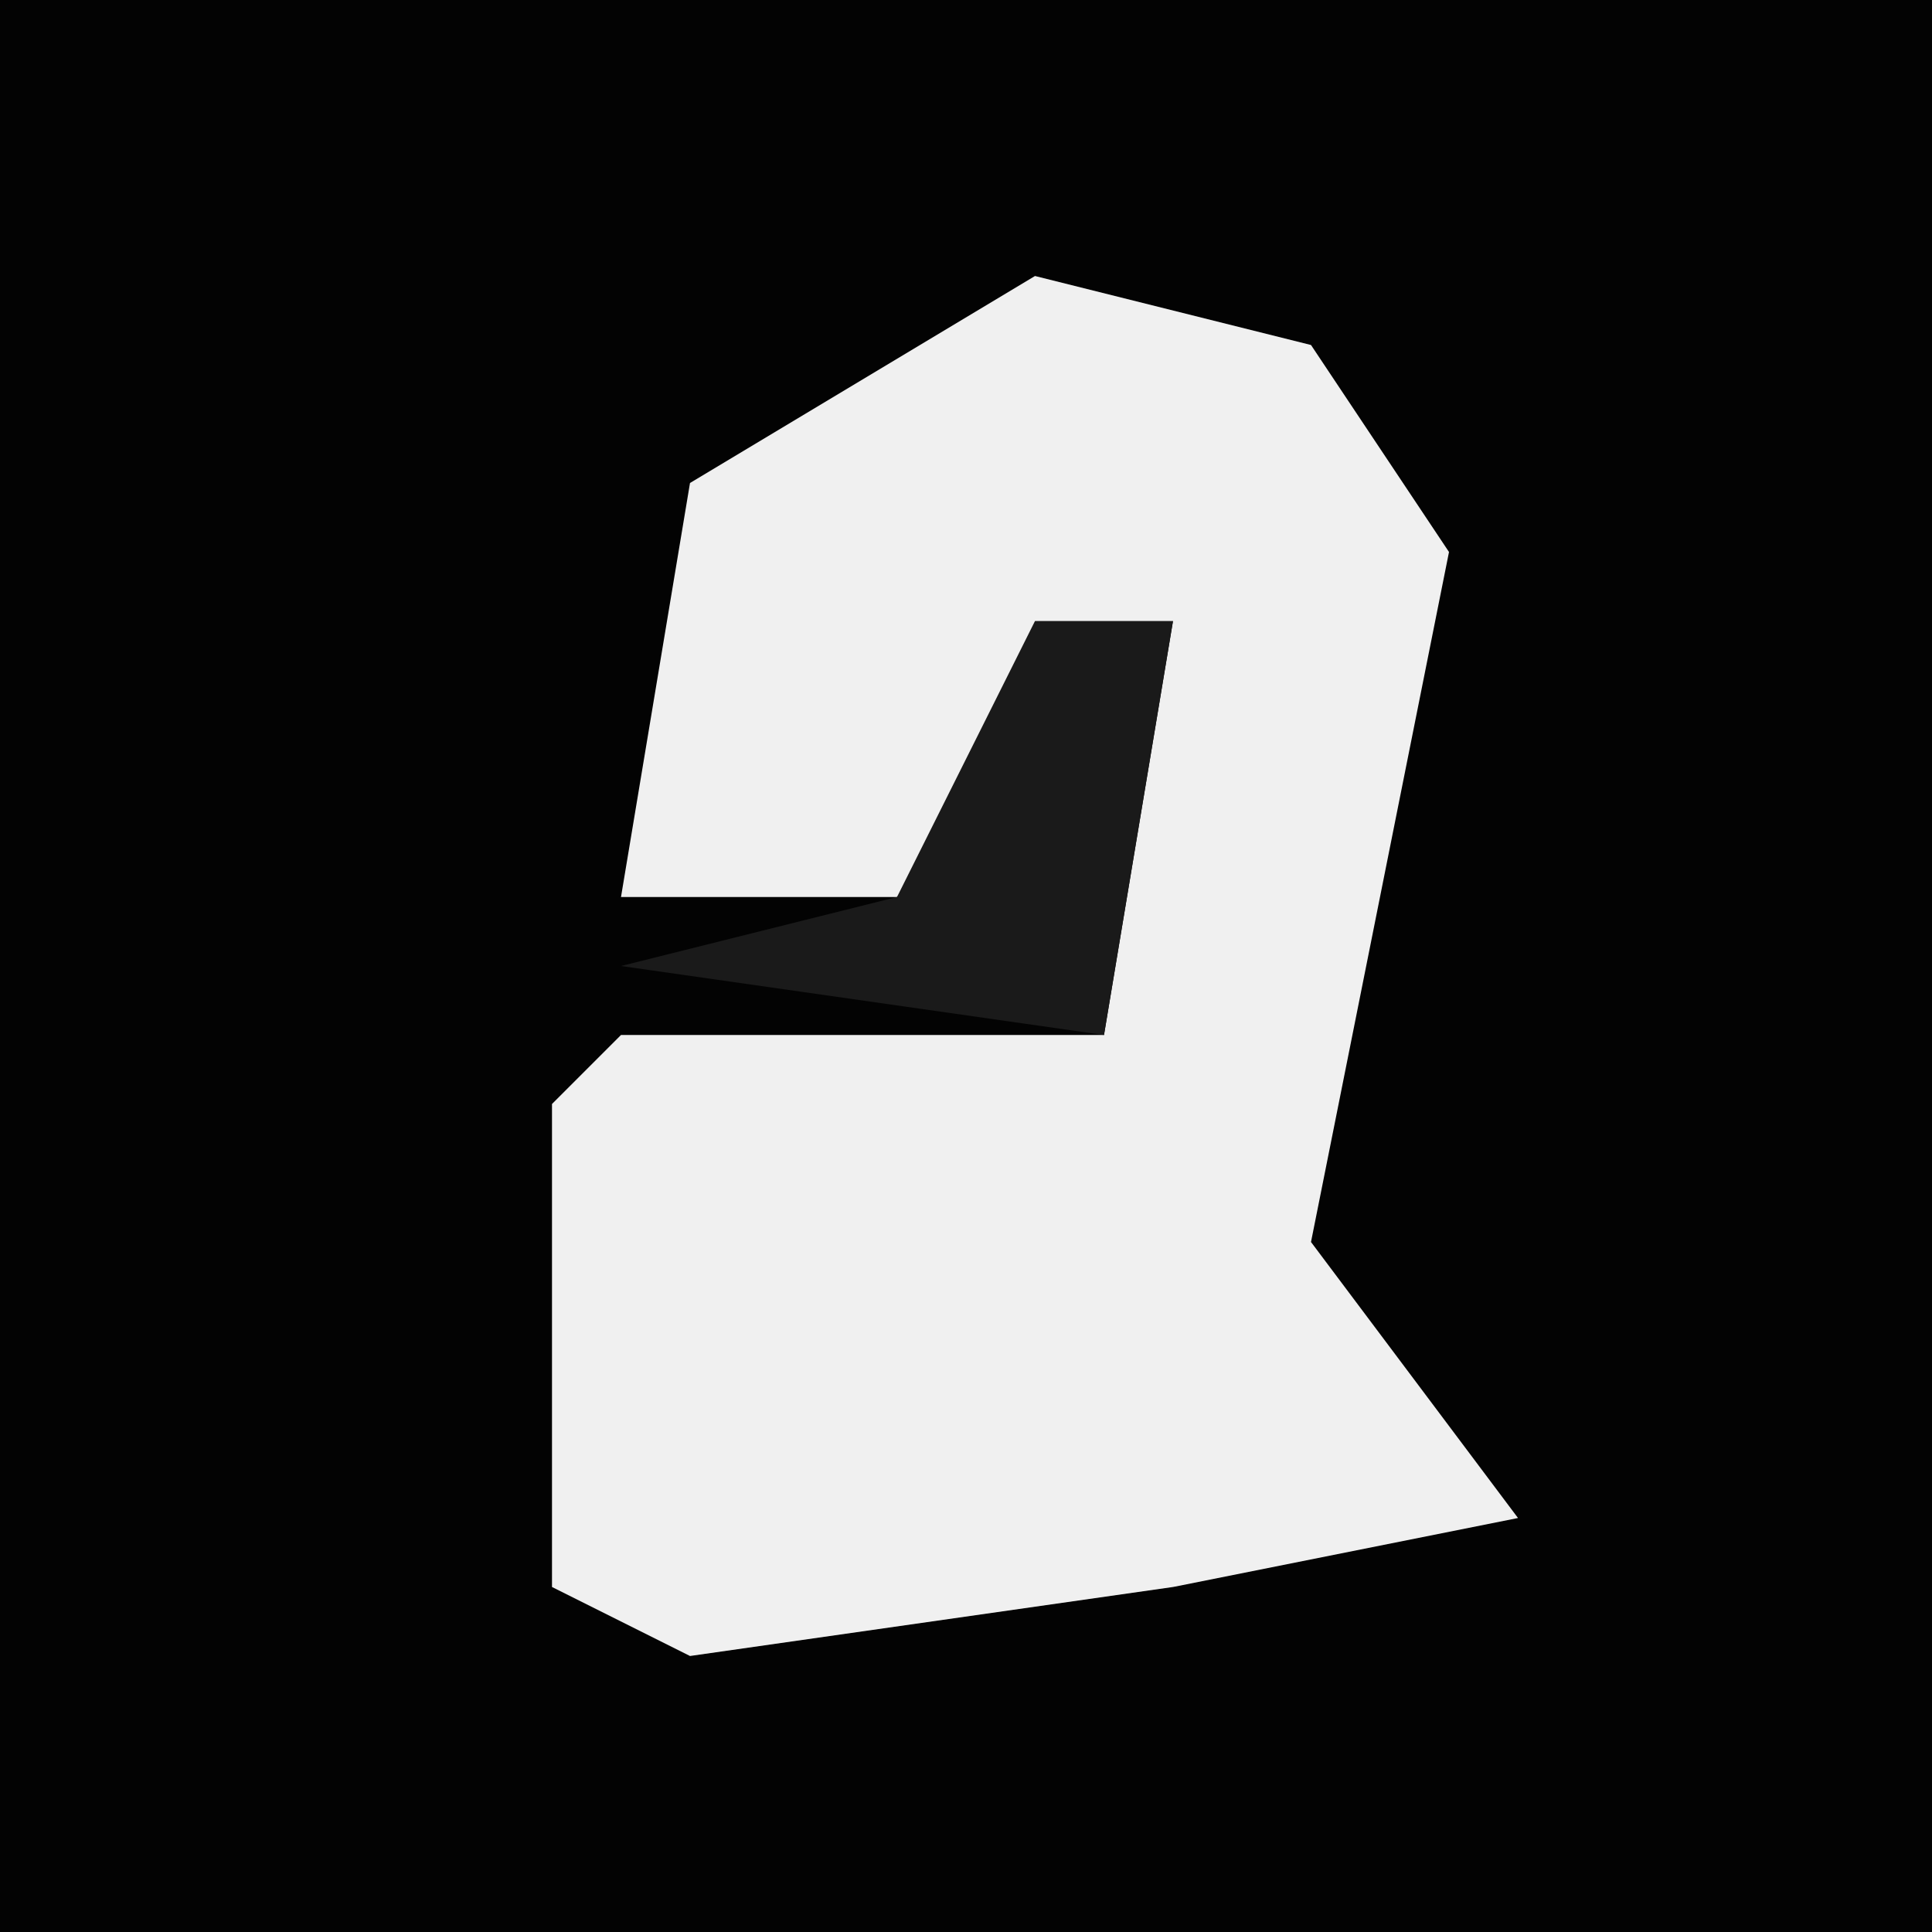 <?xml version="1.0" encoding="UTF-8"?>
<svg version="1.1" xmlns="http://www.w3.org/2000/svg" width="28" height="28">
<path d="M0,0 L28,0 L28,28 L0,28 Z " fill="#030303" transform="translate(0,0)"/>
<path d="M0,0 L4,1 L6,4 L5,9 L4,14 L7,18 L2,19 L-5,20 L-7,19 L-7,12 L-6,11 L1,11 L2,5 L-2,9 L-6,9 L-5,3 Z " fill="#F0F0F0" transform="translate(15,4)"/>
<path d="M0,0 L2,0 L1,6 L-6,5 L-2,4 Z " fill="#1A1A1A" transform="translate(15,9)"/>
</svg>
